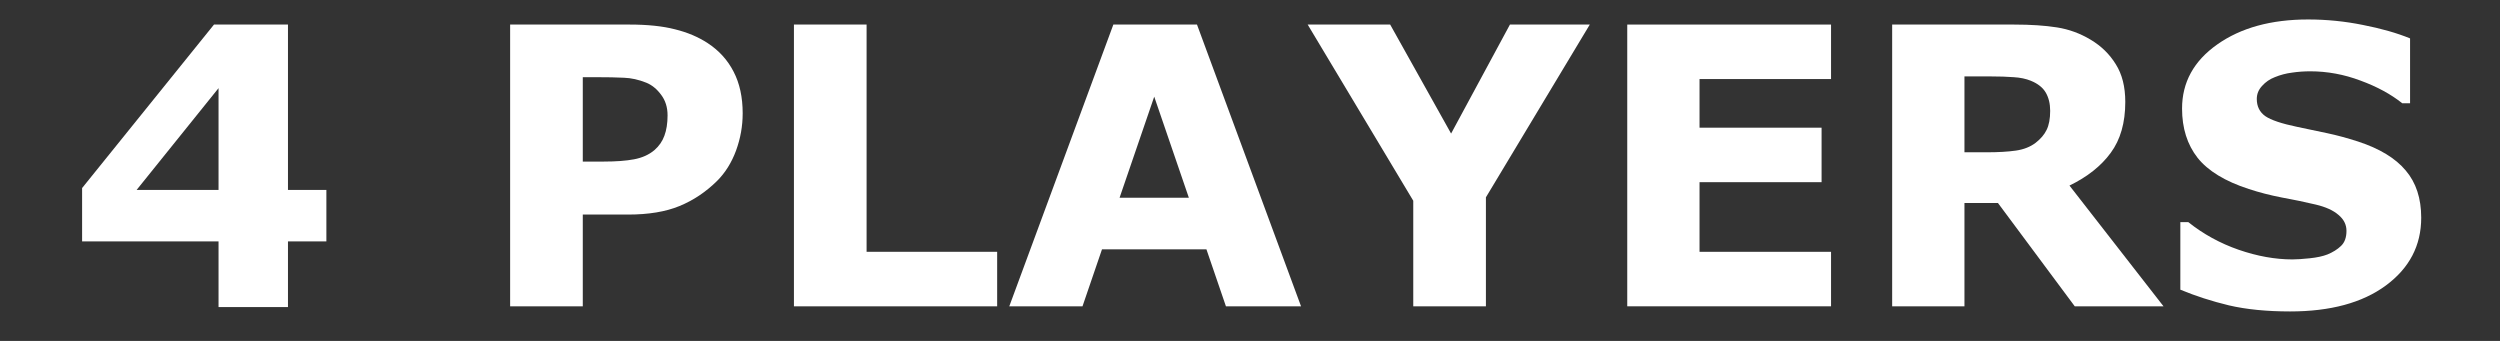 <?xml version="1.0" encoding="UTF-8" standalone="no"?>
<svg
   xmlns:dc="http://purl.org/dc/elements/1.1/"
   xmlns:cc="http://creativecommons.org/ns#"
   xmlns:rdf="http://www.w3.org/1999/02/22-rdf-syntax-ns#"
   xmlns:svg="http://www.w3.org/2000/svg"
   xmlns="http://www.w3.org/2000/svg"
   xmlns:sodipodi="http://sodipodi.sourceforge.net/DTD/sodipodi-0.dtd"
   xmlns:inkscape="http://www.inkscape.org/namespaces/inkscape"
   width="132px"
   height="18px"
   viewBox="0 0 132 18"
   version="1.1"
   id="svg12"
   sodipodi:docname="system.svg"
   inkscape:version="0.92.4 (5da689c313, 2019-01-14)">
  <rect x="0" y="0" width="132" height="18" fill="#333333" stroke="none"/>
  <sodipodi:namedview
     pagecolor="#ffffff"
     bordercolor="#666666"
     borderopacity="1"
     objecttolerance="10"
     gridtolerance="10"
     guidetolerance="10"
     inkscape:pageopacity="0"
     inkscape:pageshadow="2"
     inkscape:window-width="1920"
     inkscape:window-height="1018"
     id="namedview14"
     showgrid="false"
     inkscape:zoom="2.8787879"
     inkscape:cx="6.1841479"
     inkscape:cy="9.0000001"
     inkscape:window-x="-8"
     inkscape:window-y="-8"
     inkscape:window-maximized="1"
     inkscape:current-layer="svg12" />
  <!-- Generator: Sketch 45 (43475) - http://www.bohemiancoding.com/sketch -->
  <title
     id="title2">system</title>
  <desc
     id="desc4">Created with Sketch.</desc>
  <defs
     id="defs6" />
  <g
     id="g820">
    <g
       aria-label="4 PLAYERS"
       style="font-style:normal;font-variant:normal;font-weight:normal;font-stretch:normal;font-size:20.461px;line-height:1.25;font-family:sans-serif;-inkscape-font-specification:sans-serif;letter-spacing:0px;word-spacing:0px;fill:#ffffff;fill-opacity:1;stroke:none;stroke-width:0.512"
       id="text816">
      <path
         d="m 17.233,12.747 h -2.028 v 3.467 H 11.539 V 12.747 H 4.335 V 9.929 L 11.299,1.297 h 3.906 v 8.732 h 2.028 z M 11.539,10.029 V 4.654 L 7.213,10.029 Z"
         style="font-style:normal;font-variant:normal;font-weight:bold;font-stretch:normal;font-family:sans-serif;-inkscape-font-specification:'sans-serif Bold';fill:#ffffff;stroke-width:0.512"
         id="path822"
         inkscape:connector-curvature="0" />
      <path
         d="m 39.213,5.993 q 0,0.999 -0.35,1.958 -0.35,0.949 -0.999,1.599 -0.889,0.879 -1.988,1.329 -1.089,0.45 -2.717,0.45 h -2.388 v 4.845 h -3.836 V 1.297 h 6.314 q 1.419,0 2.388,0.25 0.979,0.24 1.728,0.729 0.899,0.589 1.369,1.509 0.48,0.919 0.48,2.208 z m -3.966,0.09 q 0,-0.629 -0.34,-1.079 Q 34.567,4.544 34.118,4.364 33.518,4.125 32.949,4.105 32.379,4.075 31.43,4.075 h -0.659 v 4.456 h 1.099 q 0.979,0 1.609,-0.12 0.639,-0.12 1.069,-0.48 0.37,-0.32 0.53,-0.759 0.17,-0.45 0.17,-1.089 z"
         style="font-style:normal;font-variant:normal;font-weight:bold;font-stretch:normal;font-family:sans-serif;-inkscape-font-specification:'sans-serif Bold';fill:#ffffff;stroke-width:0.512"
         id="path824"
         inkscape:connector-curvature="0" />
      <path
         d="M 52.65,16.173 H 41.92 V 1.297 h 3.836 V 13.296 h 6.894 z"
         style="font-style:normal;font-variant:normal;font-weight:bold;font-stretch:normal;font-family:sans-serif;-inkscape-font-specification:'sans-serif Bold';fill:#ffffff;stroke-width:0.512"
         id="path826"
         inkscape:connector-curvature="0" />
      <path
         d="M 68.695,16.173 H 64.729 L 63.7,13.166 H 58.185 L 57.156,16.173 H 53.29 L 58.785,1.297 h 4.416 z M 62.771,10.439 60.943,5.104 59.114,10.439 Z"
         style="font-style:normal;font-variant:normal;font-weight:bold;font-stretch:normal;font-family:sans-serif;-inkscape-font-specification:'sans-serif Bold';fill:#ffffff;stroke-width:0.512"
         id="path828"
         inkscape:connector-curvature="0" />
      <path
         d="M 83.941,1.297 78.456,10.419 v 5.755 H 74.62 V 10.599 L 69.045,1.297 h 4.356 L 76.618,7.052 79.725,1.297 Z"
         style="font-style:normal;font-variant:normal;font-weight:bold;font-stretch:normal;font-family:sans-serif;-inkscape-font-specification:'sans-serif Bold';fill:#ffffff;stroke-width:0.512"
         id="path830"
         inkscape:connector-curvature="0" />
      <path
         d="M 96.679,16.173 H 85.919 V 1.297 h 10.76 v 2.877 h -6.944 v 2.568 h 6.444 v 2.877 h -6.444 v 3.677 h 6.944 z"
         style="font-style:normal;font-variant:normal;font-weight:bold;font-stretch:normal;font-family:sans-serif;-inkscape-font-specification:'sans-serif Bold';fill:#ffffff;stroke-width:0.512"
         id="path832"
         inkscape:connector-curvature="0" />
      <path
         d="m 108.249,5.853 q 0,-0.559 -0.23,-0.959 -0.23,-0.4 -0.789,-0.629 -0.39,-0.16 -0.909,-0.19 -0.52,-0.04 -1.209,-0.04 h -1.389 v 4.006 h 1.179 q 0.919,0 1.539,-0.09 0.619,-0.09 1.039,-0.41 0.4,-0.31 0.579,-0.679 0.19,-0.38 0.19,-1.009 z m 5.984,10.32 h -4.686 l -4.056,-5.455 h -1.768 v 5.455 H 99.906 V 1.297 h 6.434 q 1.319,0 2.268,0.15 0.949,0.15 1.778,0.649 0.839,0.5 1.329,1.299 0.5,0.789 0.5,1.988 0,1.648 -0.769,2.687 -0.759,1.039 -2.178,1.728 z"
         style="font-style:normal;font-variant:normal;font-weight:bold;font-stretch:normal;font-family:sans-serif;-inkscape-font-specification:'sans-serif Bold';fill:#ffffff;stroke-width:0.512"
         id="path834"
         inkscape:connector-curvature="0" />
      <path
         d="m 127.84,11.498 q 0,2.198 -1.868,3.577 -1.858,1.369 -5.055,1.369 -1.848,0 -3.227,-0.32 -1.369,-0.33 -2.568,-0.829 v -3.567 h 0.42 q 1.189,0.949 2.658,1.459 1.479,0.51 2.837,0.51 0.35,0 0.919,-0.06 0.569,-0.06 0.929,-0.2 0.44,-0.18 0.719,-0.45 0.29,-0.27 0.29,-0.799 0,-0.49 -0.42,-0.839 -0.41,-0.36 -1.209,-0.549 -0.839,-0.2 -1.778,-0.37 -0.929,-0.18 -1.748,-0.45 -1.878,-0.609 -2.707,-1.648 -0.819,-1.049 -0.819,-2.598 0,-2.078 1.858,-3.387 1.868,-1.319 4.796,-1.319 1.469,0 2.897,0.29 1.439,0.28 2.488,0.709 v 3.427 h -0.41 q -0.899,-0.719 -2.208,-1.199 -1.299,-0.49 -2.658,-0.49 -0.48,0 -0.959,0.07 -0.47,0.06 -0.909,0.24 -0.39,0.15 -0.669,0.46 -0.28,0.3 -0.28,0.689 0,0.589 0.45,0.909 0.45,0.31 1.698,0.569 0.819,0.17 1.569,0.33 0.759,0.16 1.628,0.44 1.708,0.559 2.518,1.529 0.819,0.959 0.819,2.498 z"
         style="font-style:normal;font-variant:normal;font-weight:bold;font-stretch:normal;font-family:sans-serif;-inkscape-font-specification:'sans-serif Bold';fill:#ffffff;stroke-width:0.512"
         id="path836"
         inkscape:connector-curvature="0" />
    </g>
  </g>
</svg>

